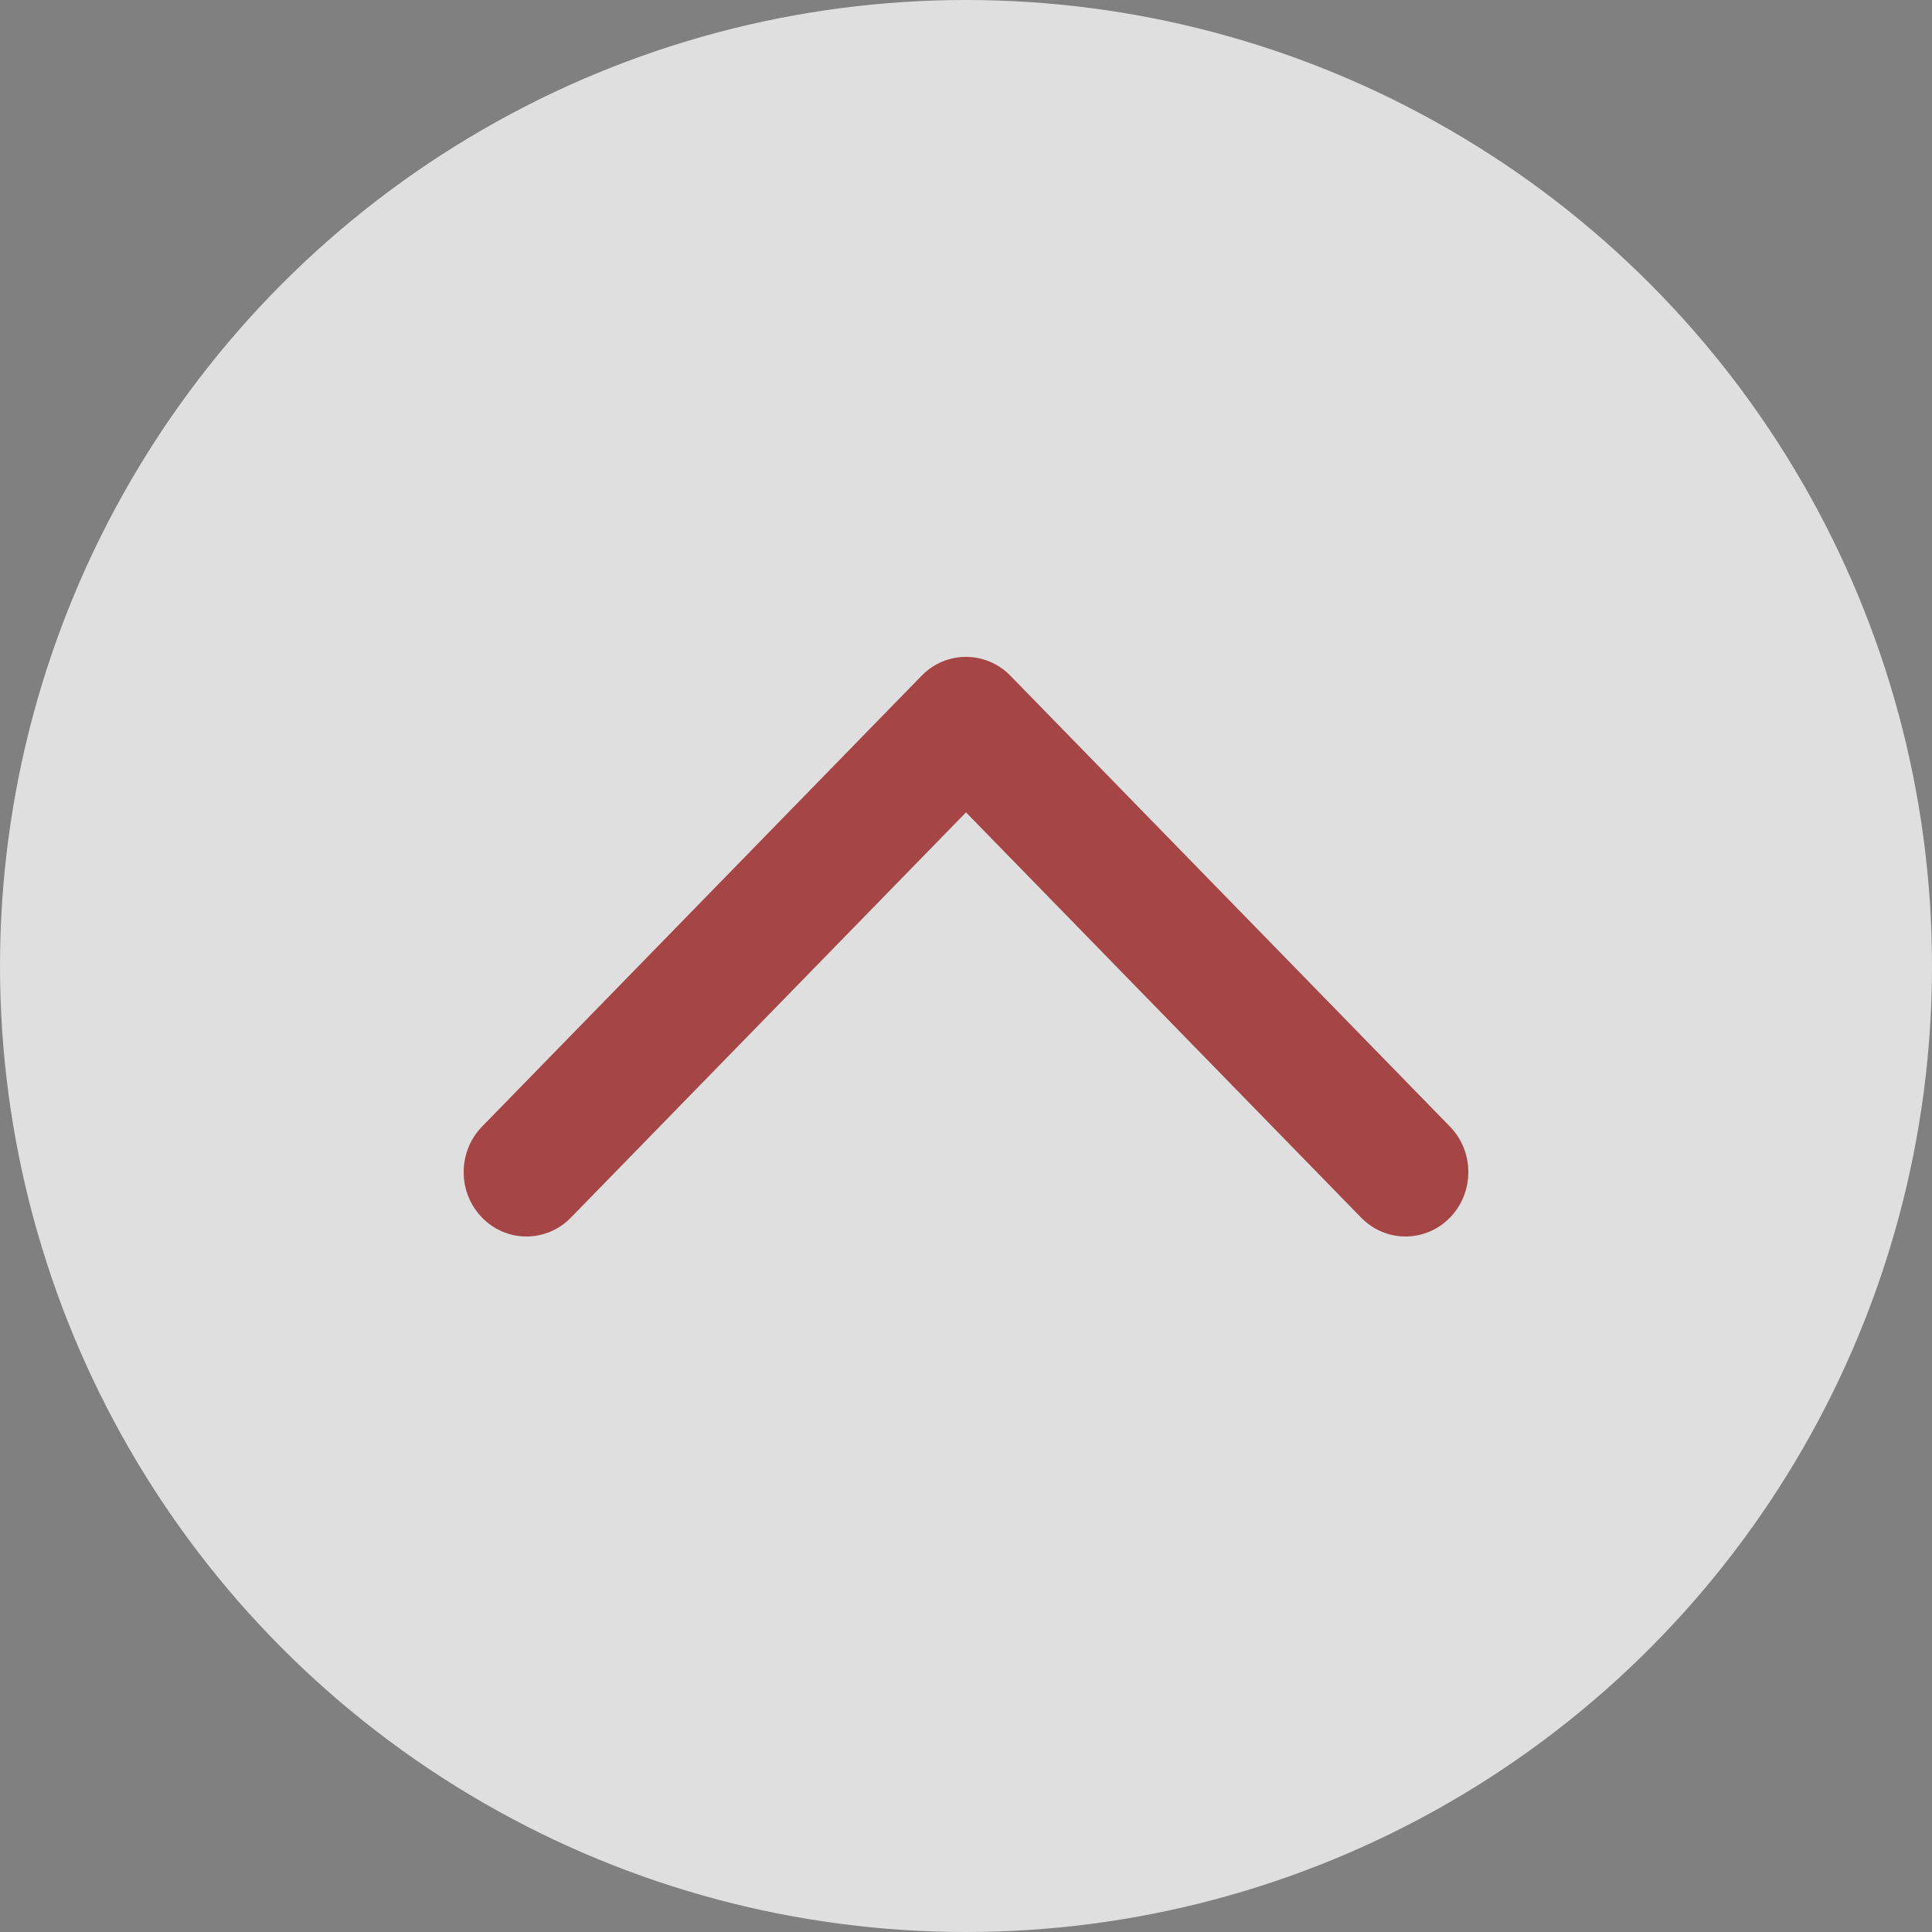 <svg width="50" height="50" viewBox="0 0 50 50" fill="none" xmlns="http://www.w3.org/2000/svg">
<rect x="0" y="0" width="50" height="50" fill="#808080" stroke="none"/>
<circle cx="25" cy="25" r="25" fill="#F1F0F0" fill-opacity="0.85"/>
<path d="M12.476 31.512C13.111 32.163 14.139 32.163 14.774 31.512L25 21.024L35.226 31.512C35.861 32.163 36.889 32.163 37.524 31.512C38.159 30.861 38.159 29.806 37.524 29.155L26.149 17.488C25.515 16.837 24.485 16.837 23.851 17.488L12.476 29.155C11.841 29.806 11.841 30.861 12.476 31.512Z" fill="#961F1F" fill-opacity="0.8"/>
</svg>
